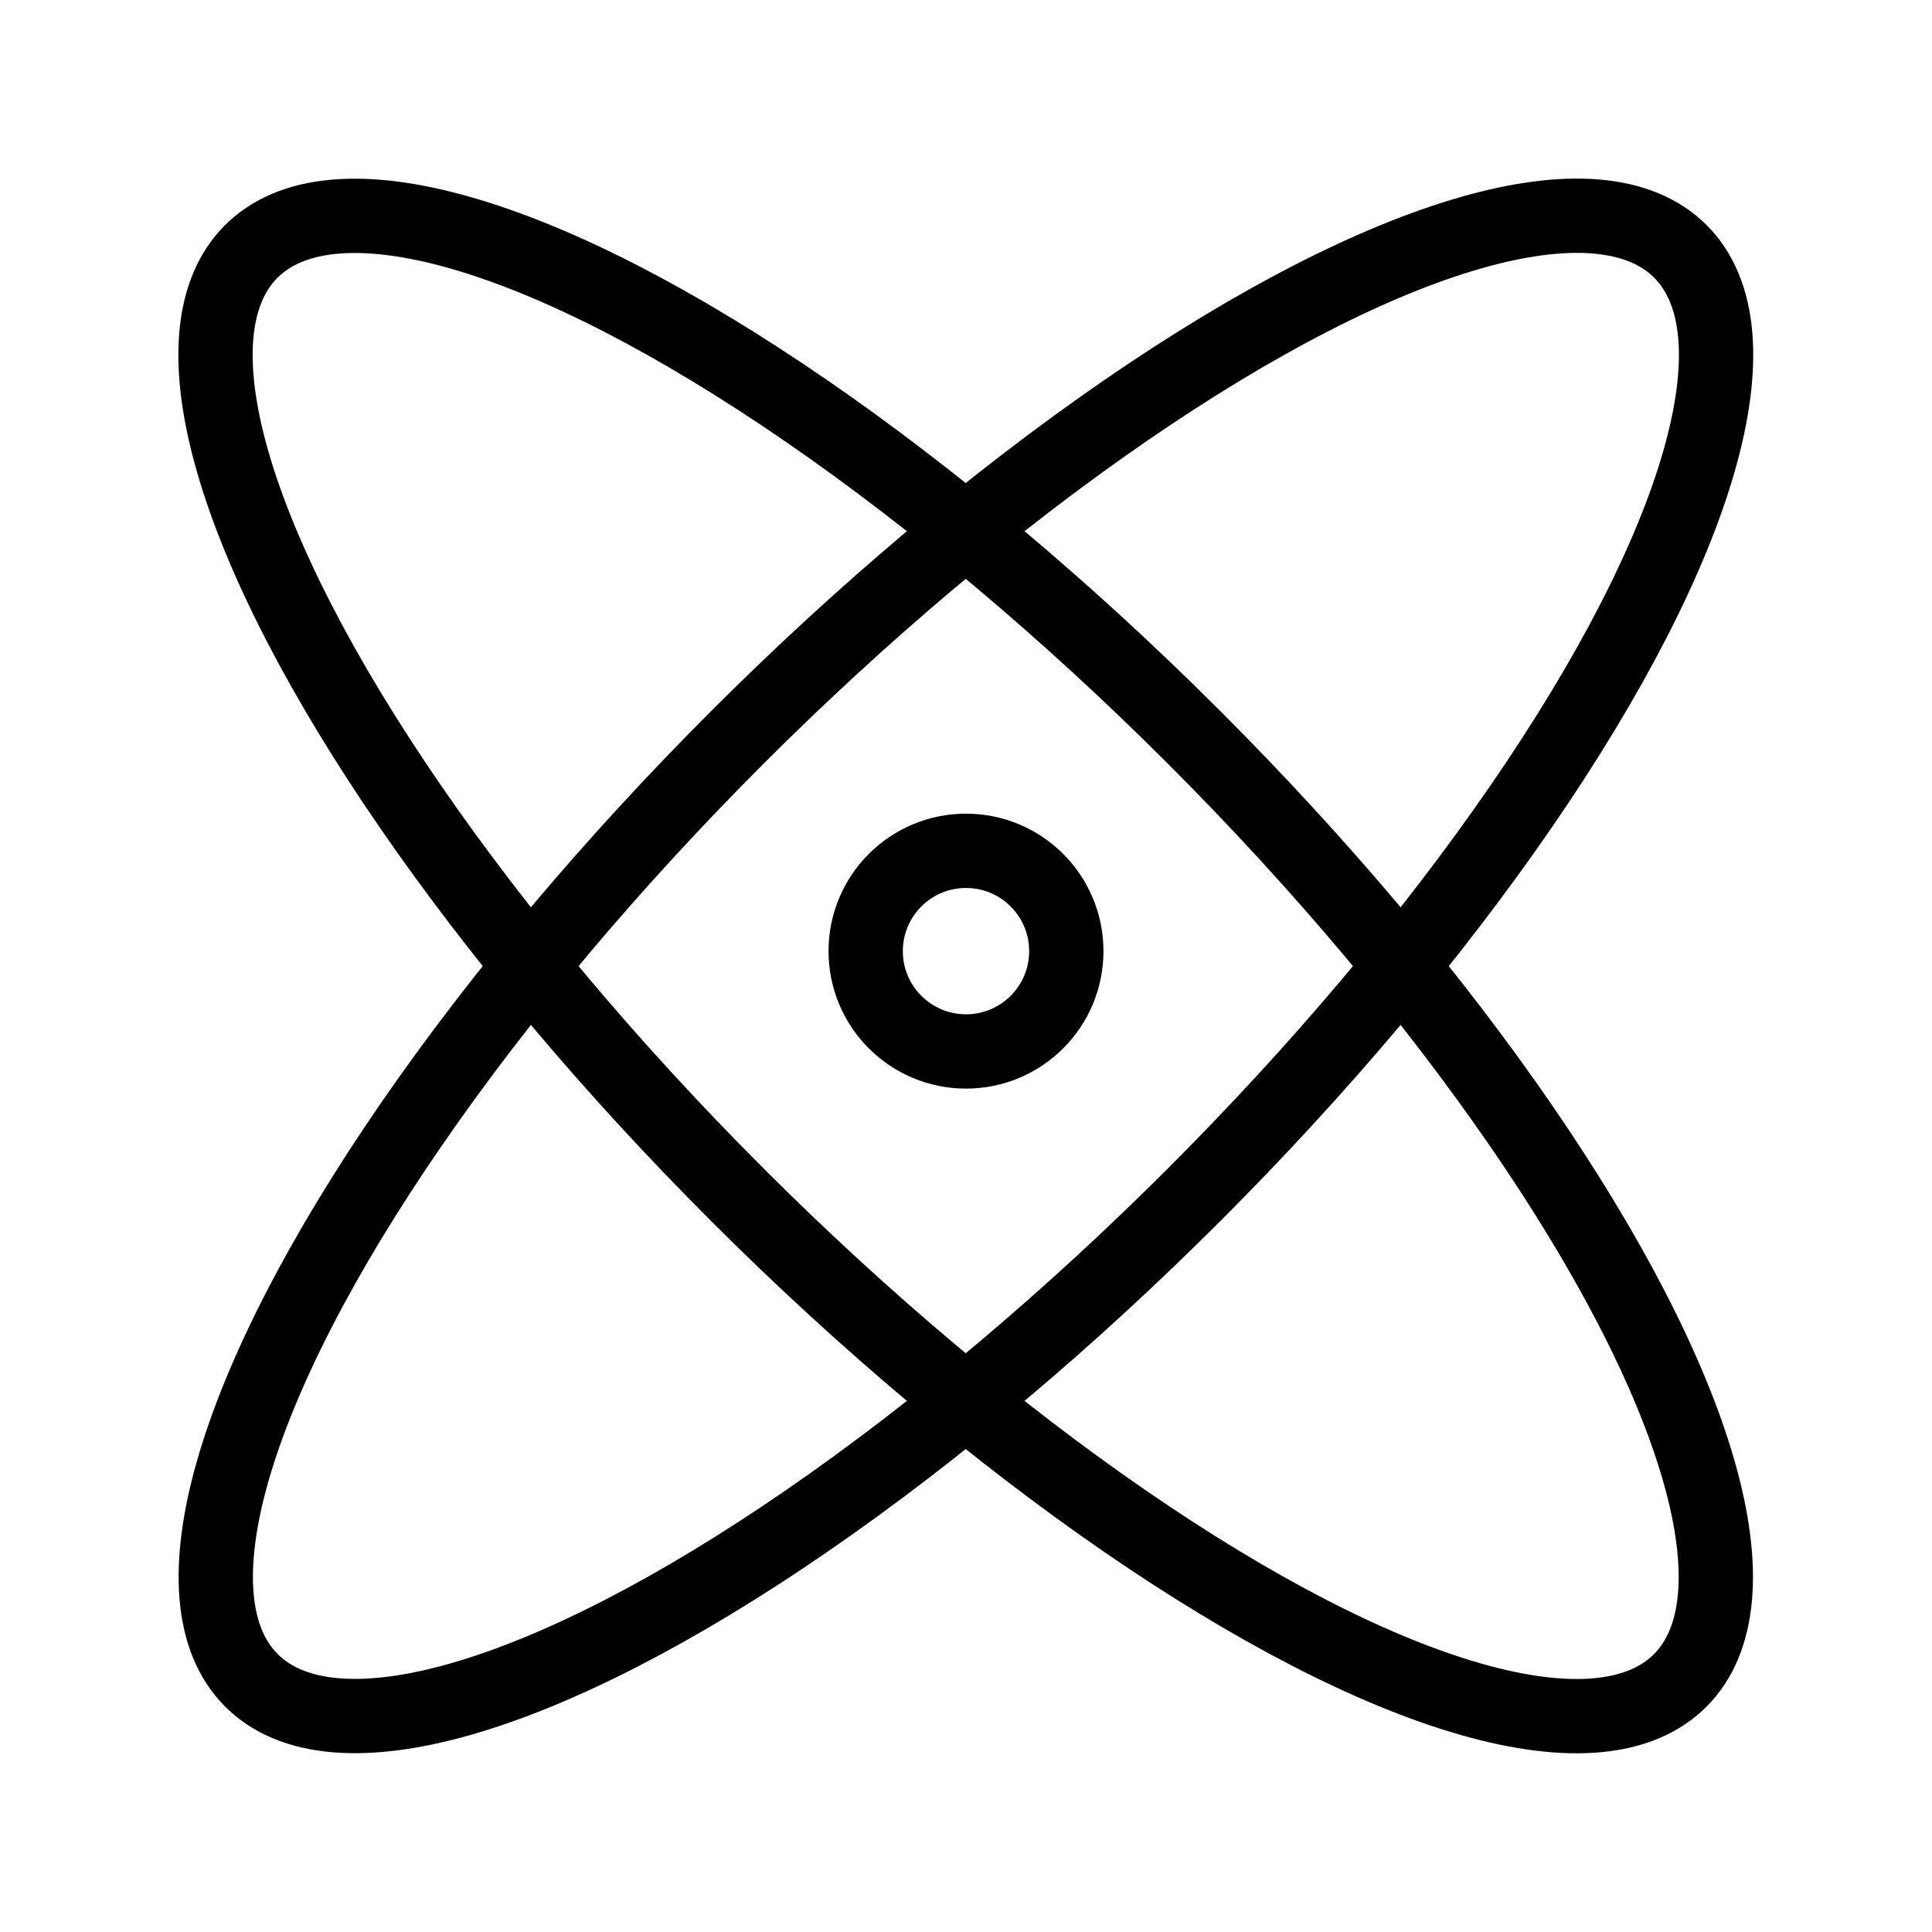 <?xml version="1.0" encoding="utf-8"?>
<!-- Generator: Adobe Illustrator 21.1.0, SVG Export Plug-In . SVG Version: 6.00 Build 0)  -->
<svg version="1.1" id="Слой_56" xmlns="http://www.w3.org/2000/svg" xmlns:xlink="http://www.w3.org/1999/xlink" x="0px"
	 y="0px" viewBox="0 0 52 52" style="enable-background:new 0 0 52 52;" xml:space="preserve">
<style type="text/css">
	.st0{fill:none;stroke:#000000;stroke-width:2;stroke-linecap:round;stroke-linejoin:round;}
</style>
<title>Nauka</title>
<circle class="st0" cx="26" cy="25.6" r="2.7"/>
<ellipse transform="matrix(0.707 -0.707 0.707 0.707 -10.766 25.997)" class="st0" cx="26" cy="26" rx="27.2" ry="8.7"/>
<ellipse transform="matrix(0.707 -0.707 0.707 0.707 -10.773 26)" class="st0" cx="26" cy="26" rx="8.7" ry="27.2"/>
</svg>
